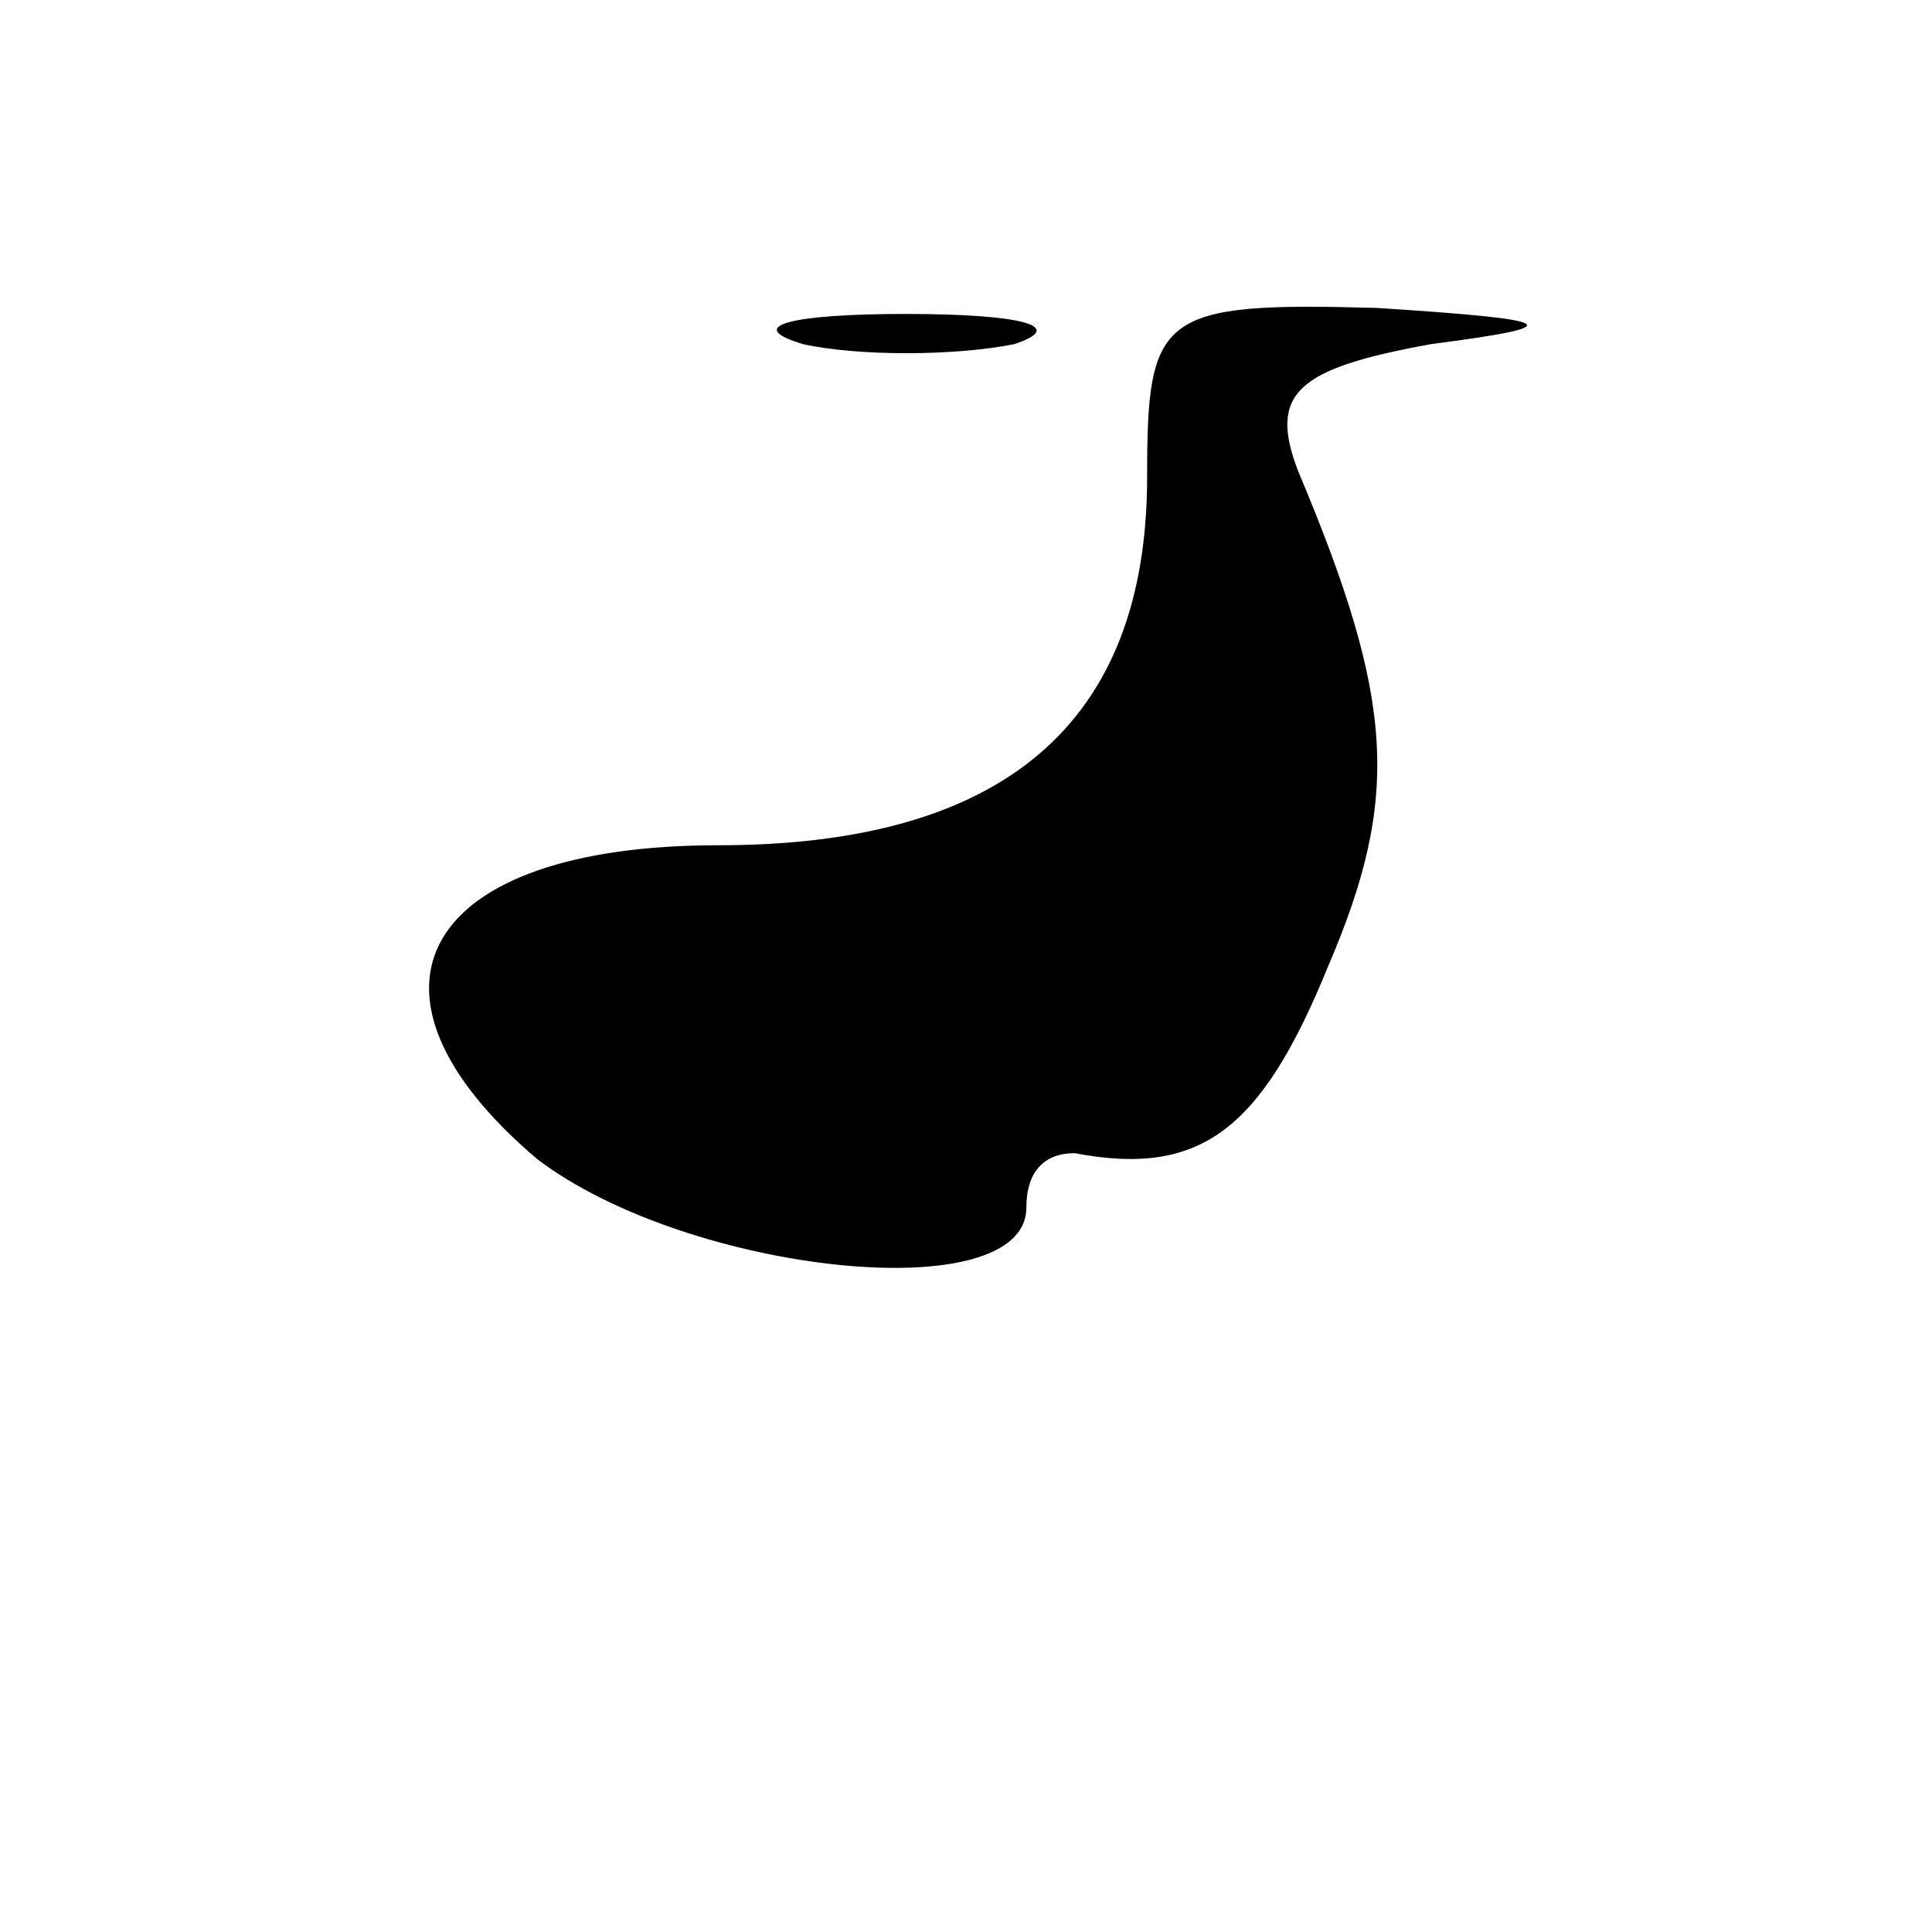 <?xml version="1.0" standalone="no"?>
<!DOCTYPE svg PUBLIC "-//W3C//DTD SVG 20010904//EN"
 "http://www.w3.org/TR/2001/REC-SVG-20010904/DTD/svg10.dtd">
<svg version="1.0" xmlns="http://www.w3.org/2000/svg"
 width="32pt" height="32pt" viewBox="0 0 32 32"
 preserveAspectRatio="xMidYMid meet">

<g transform="translate(0,32) scale(0.1,-0.1)"
fill="#000000" stroke="none">
<path d="M133 263 c9 -2 25 -2 35 0 9 3 1 5 -18 5 -19 0 -27 -2 -17 -5z"/>
<path d="M190 241 c0 -41 -24 -61 -71 -61 -49 0 -63 -24 -30 -52 25 -19 81
-25 81 -8 0 6 3 9 8 9 21 -4 31 4 42 31 12 28 11 44 -5 82 -5 13 0 17 22 21
23 3 22 4 -9 6 -36 1 -38 -1 -38 -28z"/>
</g>
</svg>

